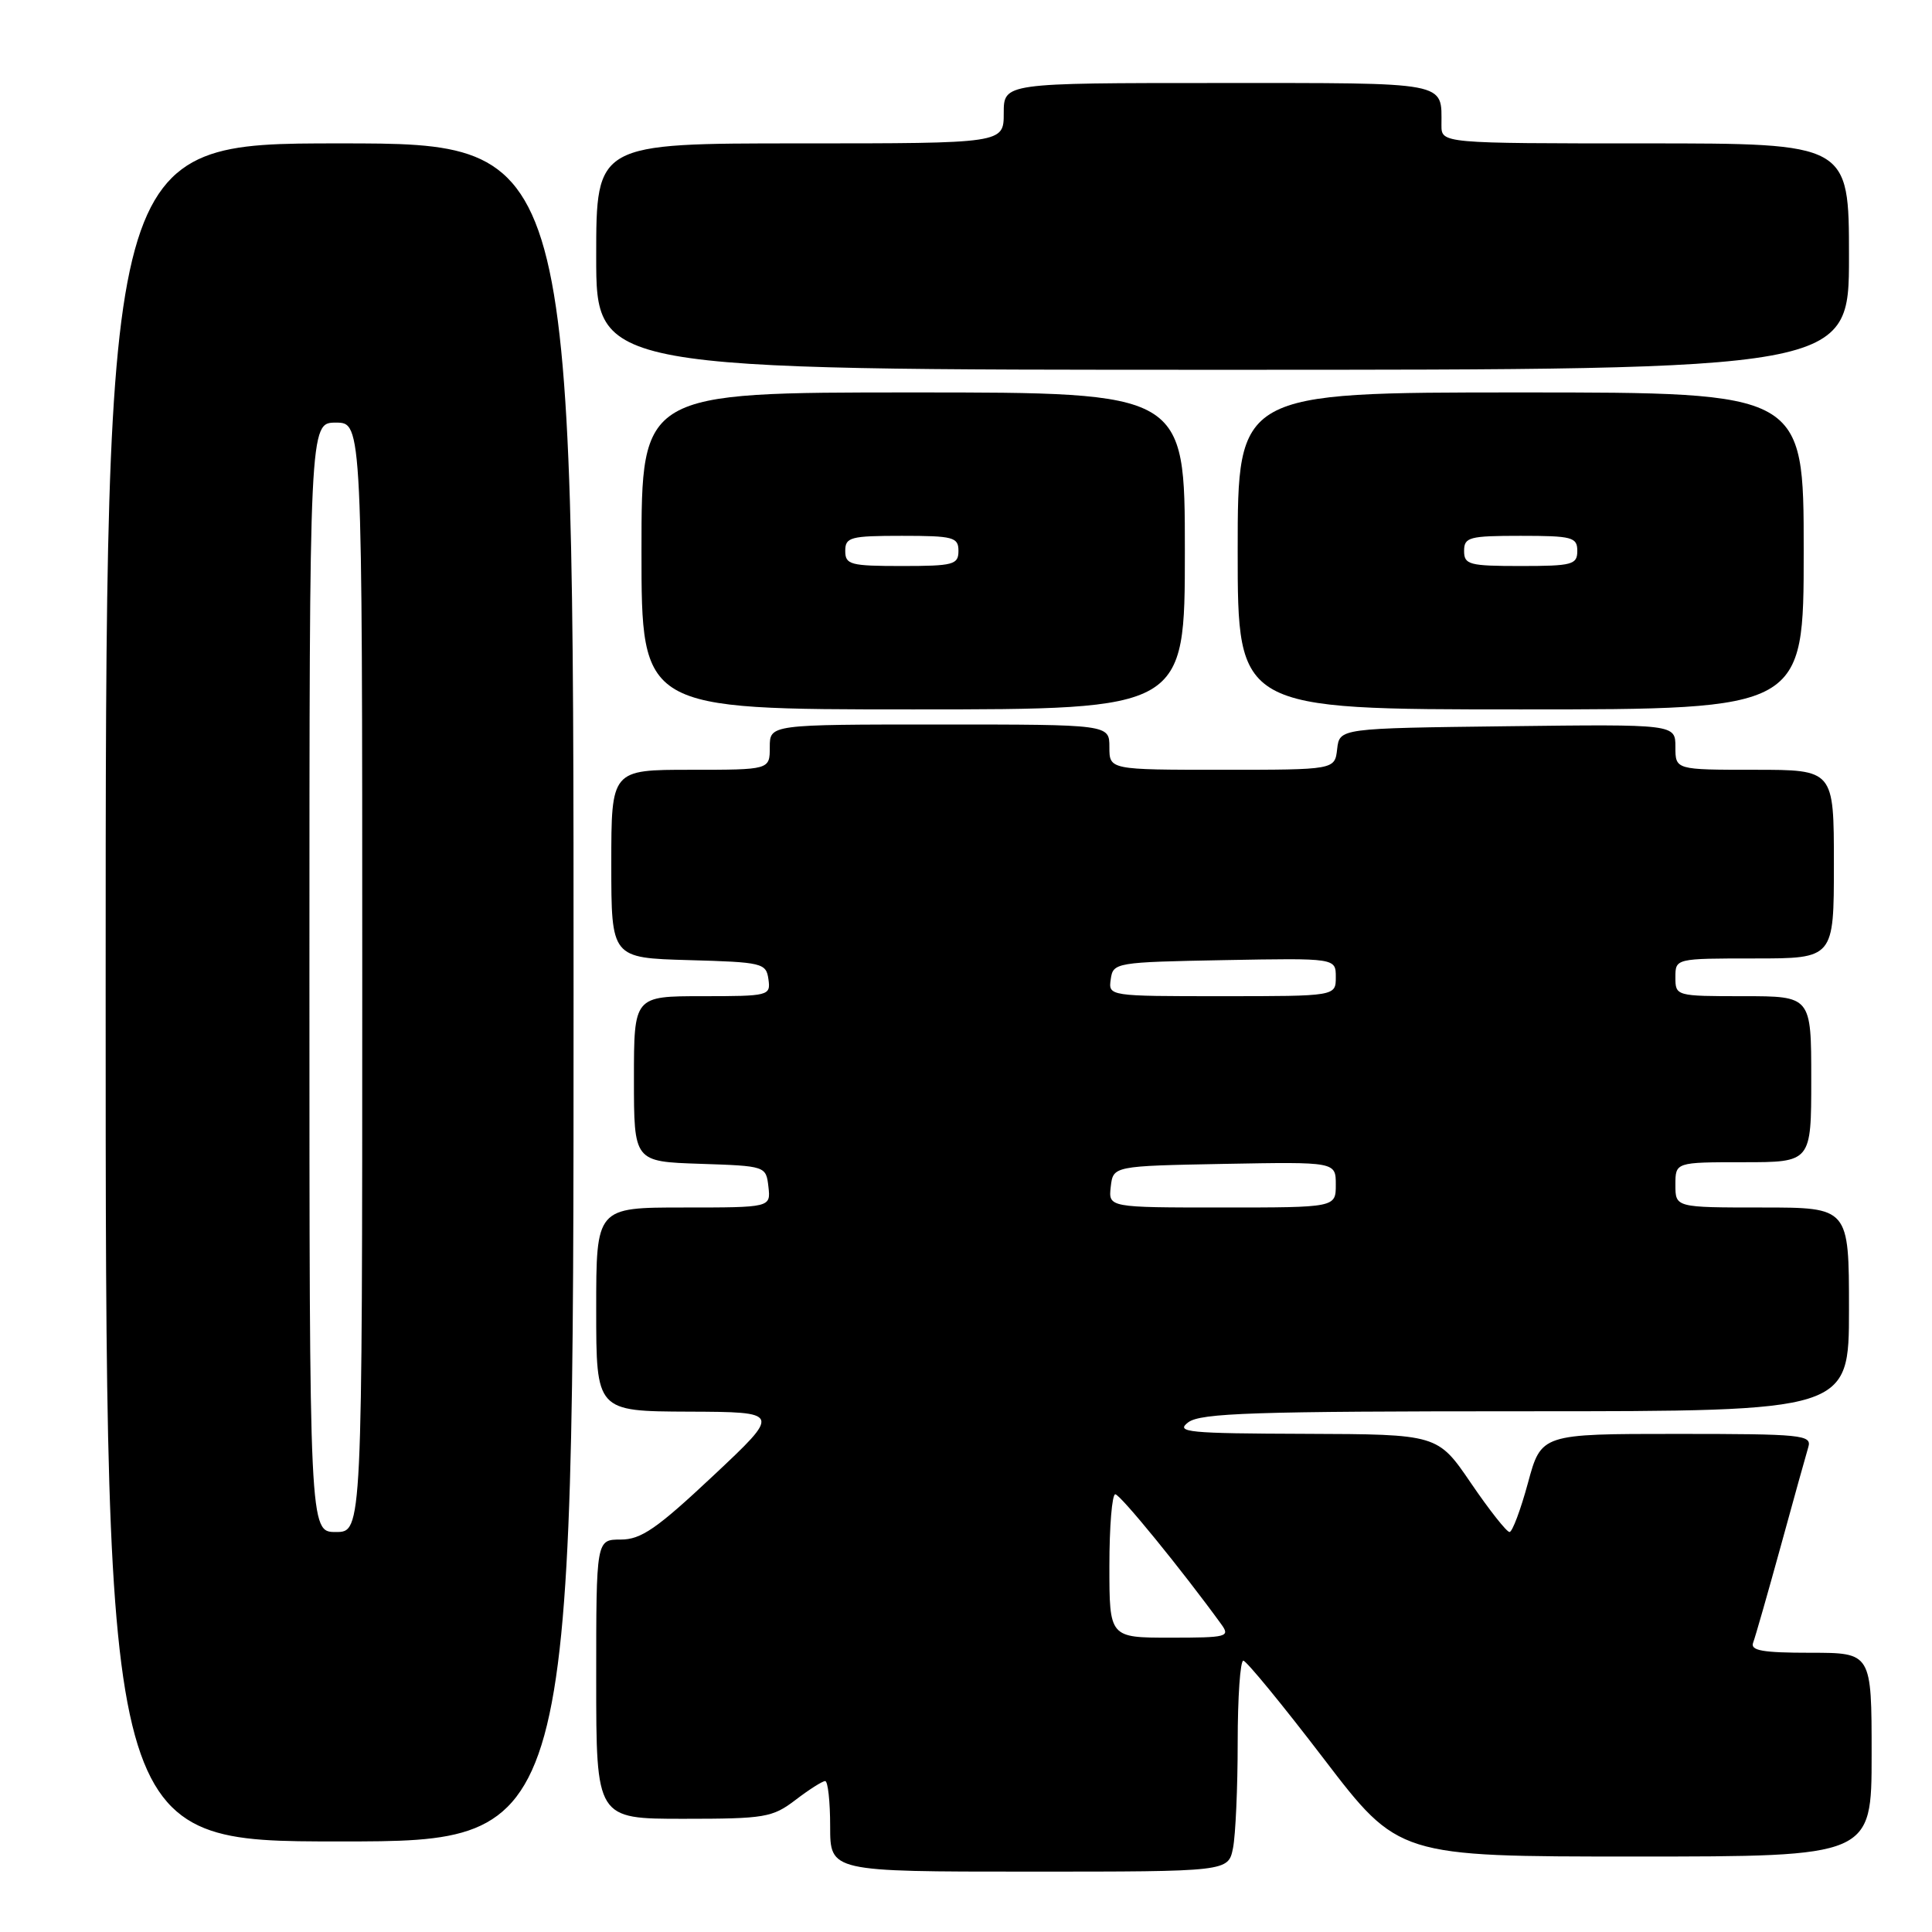 <?xml version="1.0" encoding="UTF-8" standalone="no"?>
<!DOCTYPE svg PUBLIC "-//W3C//DTD SVG 1.1//EN" "http://www.w3.org/Graphics/SVG/1.1/DTD/svg11.dtd" >
<svg xmlns="http://www.w3.org/2000/svg" xmlns:xlink="http://www.w3.org/1999/xlink" version="1.1" viewBox="0 0 256 256">
 <g >
 <path fill="currentColor"
d=" M 163.38 244.88 C 163.72 243.16 164.00 236.86 164.00 230.88 C 164.00 224.89 164.34 220.02 164.75 220.05 C 165.16 220.07 169.96 225.92 175.41 233.05 C 185.31 246.00 185.31 246.00 216.66 246.00 C 248.00 246.00 248.00 246.00 248.00 232.50 C 248.00 219.00 248.00 219.00 239.89 219.00 C 233.53 219.00 231.90 218.71 232.30 217.66 C 232.58 216.93 234.22 211.19 235.95 204.91 C 237.67 198.64 239.32 192.71 239.61 191.75 C 240.10 190.13 238.81 190.00 222.18 190.00 C 204.22 190.00 204.22 190.00 202.46 196.50 C 201.49 200.07 200.39 203.00 200.02 203.00 C 199.64 203.00 197.34 200.09 194.91 196.52 C 190.50 190.05 190.50 190.05 173.00 189.99 C 157.39 189.94 155.71 189.78 157.44 188.47 C 159.08 187.23 166.10 187.00 202.19 187.00 C 245.00 187.00 245.00 187.00 245.00 173.50 C 245.00 160.00 245.00 160.00 233.50 160.00 C 222.00 160.00 222.00 160.00 222.00 157.00 C 222.00 154.00 222.00 154.00 231.00 154.00 C 240.00 154.00 240.00 154.00 240.00 143.00 C 240.00 132.00 240.00 132.00 231.00 132.00 C 222.07 132.00 222.00 131.98 222.00 129.50 C 222.00 127.00 222.00 127.00 232.50 127.00 C 243.00 127.00 243.00 127.00 243.00 114.50 C 243.00 102.00 243.00 102.00 232.50 102.00 C 222.00 102.00 222.00 102.00 222.00 98.98 C 222.00 95.96 222.00 95.96 199.75 96.23 C 177.50 96.50 177.50 96.50 177.18 99.25 C 176.87 102.00 176.87 102.00 161.93 102.00 C 147.00 102.00 147.00 102.00 147.00 99.00 C 147.00 96.00 147.00 96.00 124.50 96.00 C 102.00 96.00 102.00 96.00 102.00 99.00 C 102.00 102.00 102.00 102.00 91.50 102.00 C 81.00 102.00 81.00 102.00 81.00 114.47 C 81.00 126.93 81.00 126.93 91.25 127.22 C 101.02 127.49 101.52 127.61 101.82 129.75 C 102.13 131.94 101.90 132.00 93.07 132.00 C 84.00 132.00 84.00 132.00 84.00 142.96 C 84.00 153.92 84.00 153.92 92.75 154.21 C 101.47 154.50 101.50 154.51 101.82 157.25 C 102.13 160.00 102.13 160.00 90.57 160.00 C 79.00 160.00 79.00 160.00 79.00 173.50 C 79.00 187.00 79.00 187.00 91.25 187.05 C 103.50 187.10 103.50 187.10 94.50 195.55 C 87.02 202.57 84.95 204.00 82.25 204.00 C 79.00 204.00 79.00 204.00 79.00 222.50 C 79.00 241.00 79.00 241.00 90.57 241.00 C 101.36 241.00 102.35 240.83 105.41 238.50 C 107.21 237.12 108.98 236.00 109.34 236.00 C 109.70 236.00 110.00 238.70 110.00 242.00 C 110.00 248.00 110.00 248.00 136.38 248.00 C 162.75 248.00 162.75 248.00 163.38 244.88 Z  M 76.00 131.50 C 76.00 19.00 76.00 19.00 45.00 19.00 C 14.00 19.00 14.00 19.00 14.00 131.50 C 14.00 244.00 14.00 244.00 45.00 244.00 C 76.00 244.00 76.00 244.00 76.00 131.50 Z  M 157.00 73.00 C 157.00 52.00 157.00 52.00 121.00 52.00 C 85.00 52.00 85.00 52.00 85.00 73.00 C 85.00 94.00 85.00 94.00 121.00 94.00 C 157.00 94.00 157.00 94.00 157.00 73.00 Z  M 239.00 73.00 C 239.00 52.00 239.00 52.00 201.50 52.00 C 164.00 52.00 164.00 52.00 164.00 73.00 C 164.00 94.00 164.00 94.00 201.50 94.00 C 239.00 94.00 239.00 94.00 239.00 73.00 Z  M 245.00 34.00 C 245.00 19.00 245.00 19.00 218.00 19.00 C 191.00 19.00 191.00 19.00 191.00 16.58 C 191.00 10.76 192.26 11.00 161.39 11.00 C 133.00 11.00 133.00 11.00 133.00 15.00 C 133.00 19.00 133.00 19.00 106.00 19.00 C 79.00 19.00 79.00 19.00 79.00 34.00 C 79.00 49.00 79.00 49.00 162.00 49.00 C 245.00 49.00 245.00 49.00 245.00 34.00 Z  M 147.00 207.50 C 147.00 202.28 147.35 198.00 147.78 198.00 C 148.43 198.00 156.63 208.06 161.81 215.20 C 163.04 216.89 162.64 217.00 155.06 217.00 C 147.00 217.00 147.00 217.00 147.00 207.50 Z  M 147.18 157.25 C 147.50 154.50 147.50 154.50 162.25 154.22 C 177.00 153.95 177.00 153.95 177.00 156.97 C 177.00 160.00 177.00 160.00 161.93 160.00 C 146.87 160.00 146.87 160.00 147.18 157.25 Z  M 147.18 129.75 C 147.49 127.55 147.81 127.49 162.25 127.22 C 177.00 126.95 177.00 126.95 177.00 129.47 C 177.00 132.00 177.00 132.00 161.93 132.00 C 146.87 132.00 146.86 132.00 147.18 129.75 Z  M 41.00 129.50 C 41.00 56.00 41.00 56.00 44.50 56.00 C 48.00 56.00 48.00 56.00 48.00 129.50 C 48.00 203.00 48.00 203.00 44.50 203.00 C 41.00 203.00 41.00 203.00 41.00 129.50 Z  M 112.00 73.00 C 112.00 71.18 112.67 71.00 119.50 71.00 C 126.33 71.00 127.00 71.18 127.00 73.00 C 127.00 74.82 126.33 75.00 119.50 75.00 C 112.67 75.00 112.00 74.82 112.00 73.00 Z  M 194.00 73.00 C 194.00 71.18 194.67 71.00 201.50 71.00 C 208.33 71.00 209.00 71.18 209.00 73.00 C 209.00 74.82 208.33 75.00 201.50 75.00 C 194.67 75.00 194.00 74.82 194.00 73.00 Z "/>
</g>
</svg>